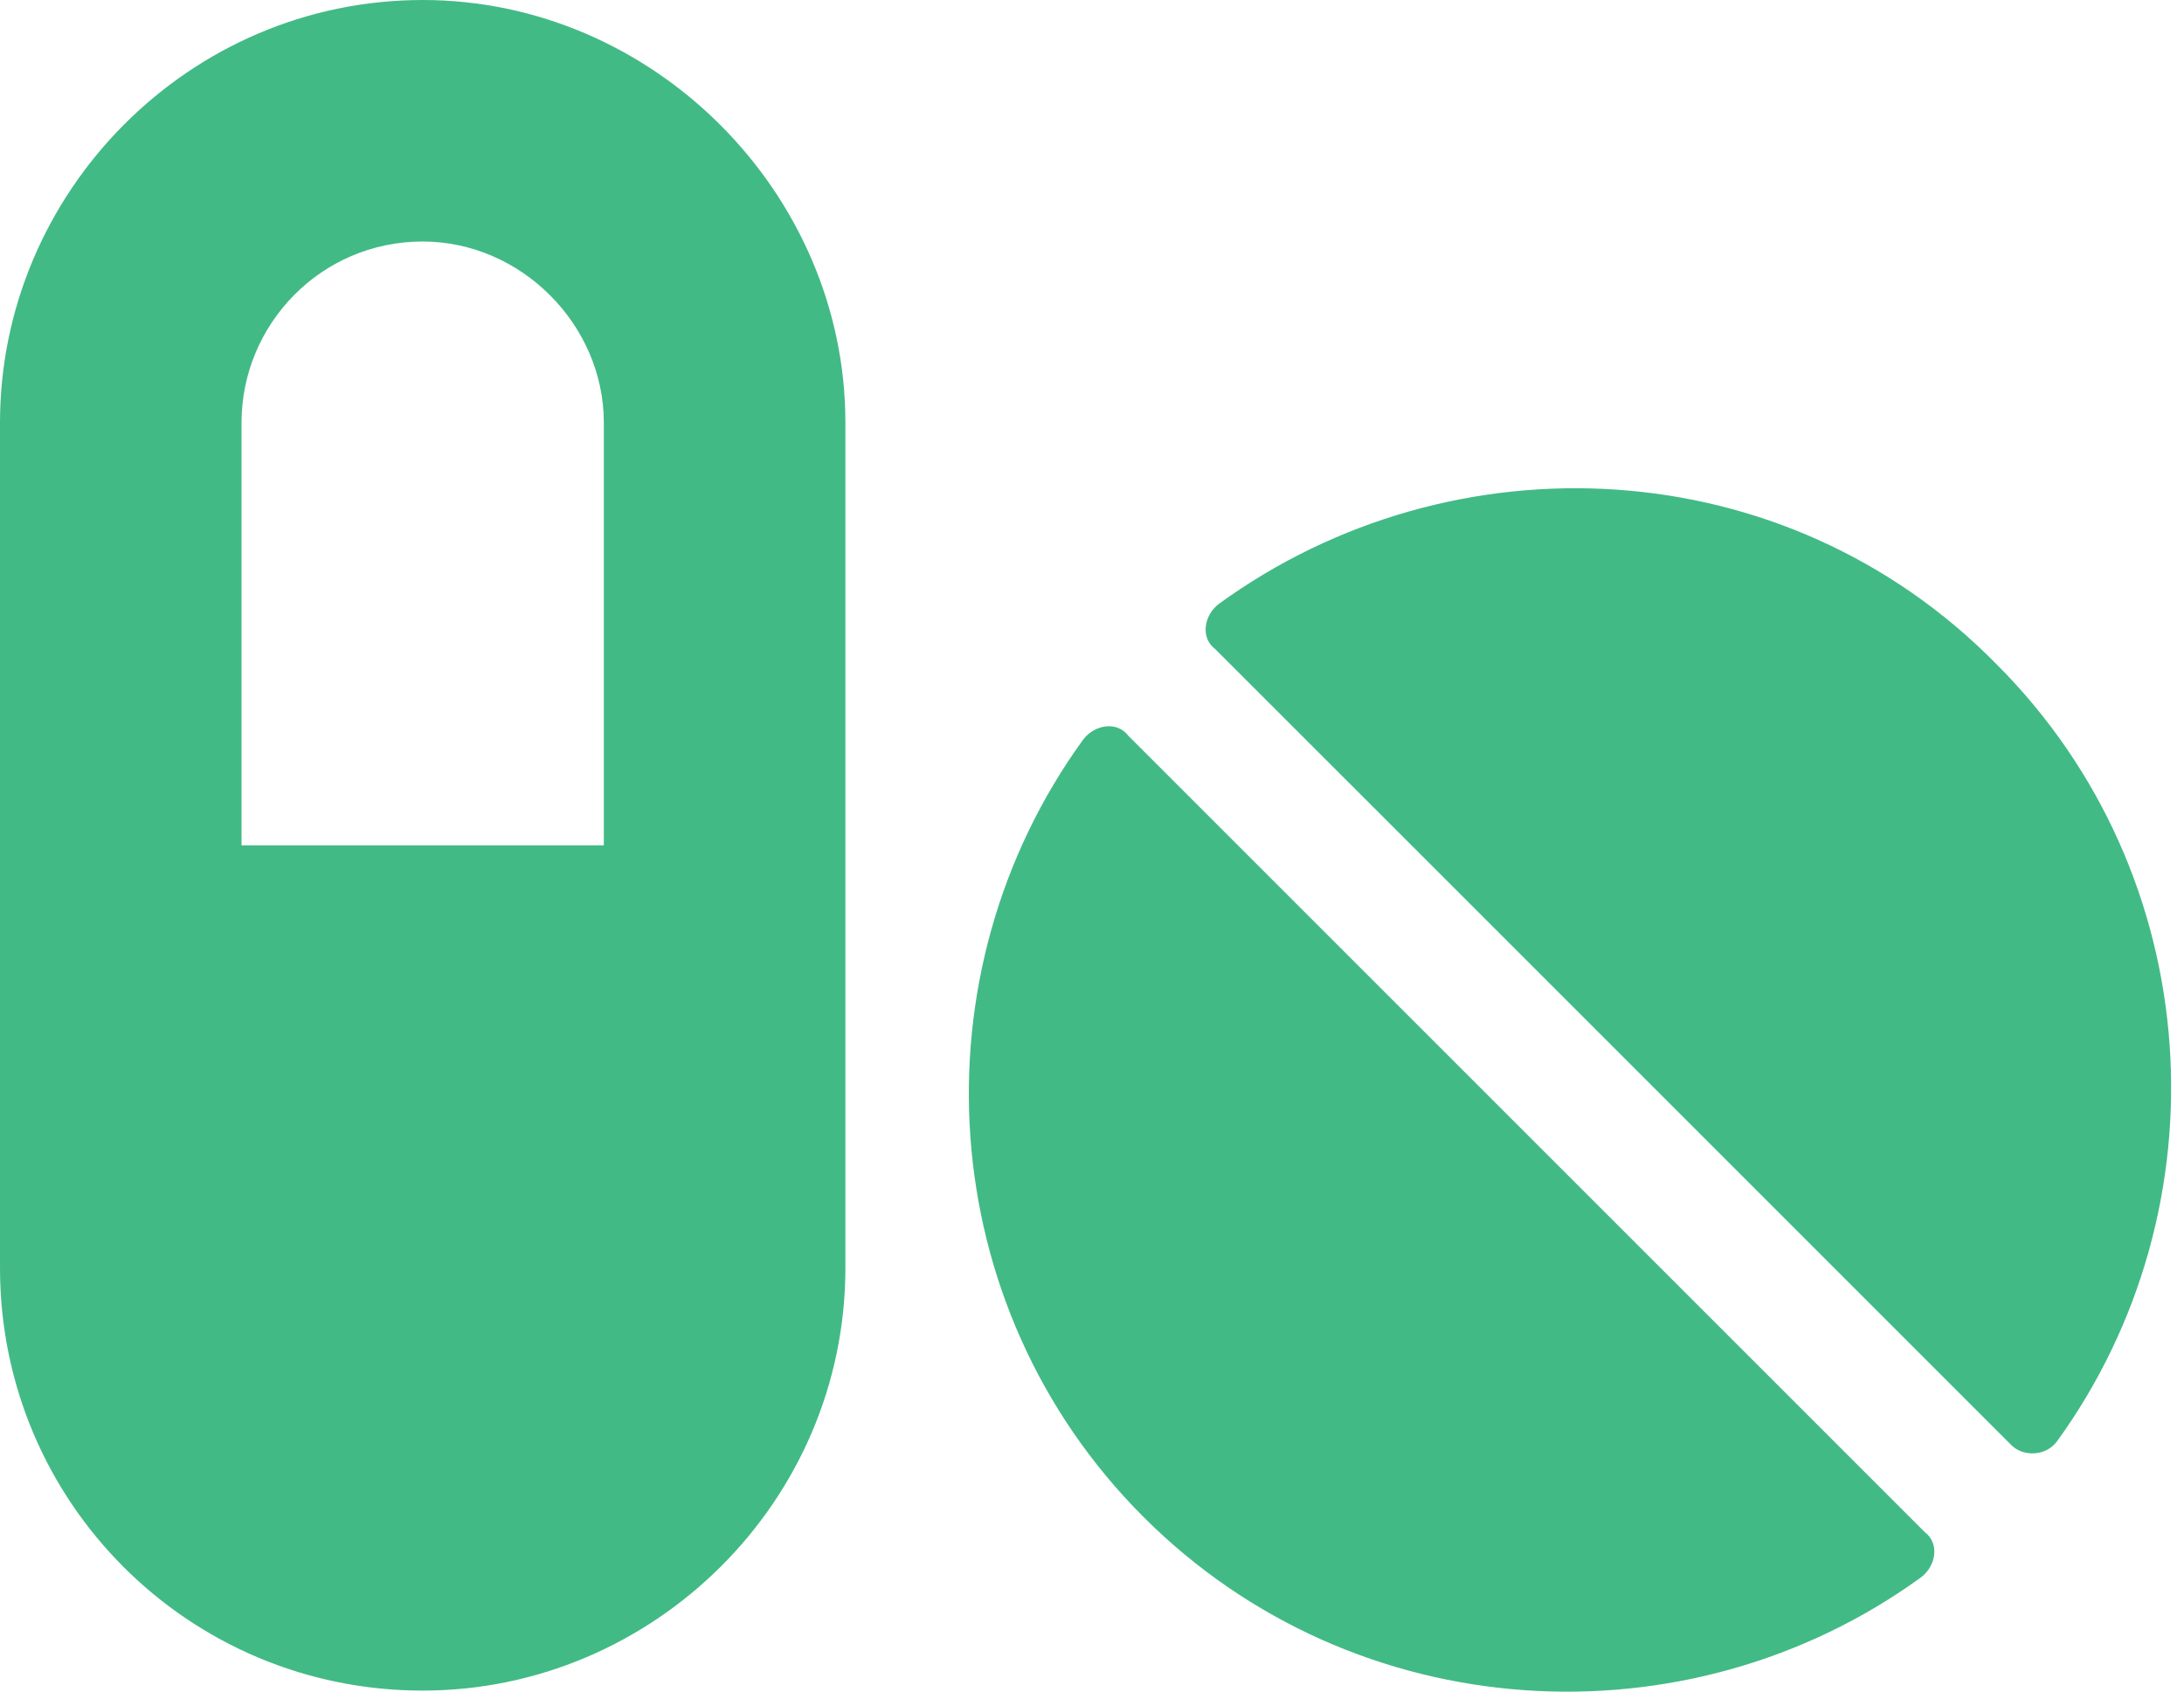 <svg width="71" height="55" viewBox="0 0 71 55" fill="none" xmlns="http://www.w3.org/2000/svg">
<path d="M13.741 0C6.135 0 0 6.257 0 13.741V41.224C0 48.831 6.135 54.965 13.741 54.965C21.225 54.965 27.483 48.831 27.483 41.224V13.741C27.483 6.257 21.225 0 13.741 0ZM19.63 27.483H7.852V13.741C7.852 10.551 10.429 7.852 13.741 7.852C16.931 7.852 19.63 10.551 19.63 13.741V27.483ZM36.684 23.924C36.316 23.434 35.58 23.556 35.212 24.047C29.691 31.654 30.304 42.451 37.175 49.321C44.046 56.192 54.842 56.806 62.449 51.284C62.94 50.916 63.063 50.18 62.572 49.812L36.684 23.924ZM64.903 21.593C58.032 14.6 47.236 14.109 39.629 19.63C39.138 19.998 39.015 20.735 39.506 21.103L65.394 46.99C65.762 47.358 66.498 47.358 66.866 46.868C72.387 39.261 71.774 28.464 64.903 21.593Z" fill="#42BA85"/>
</svg>
